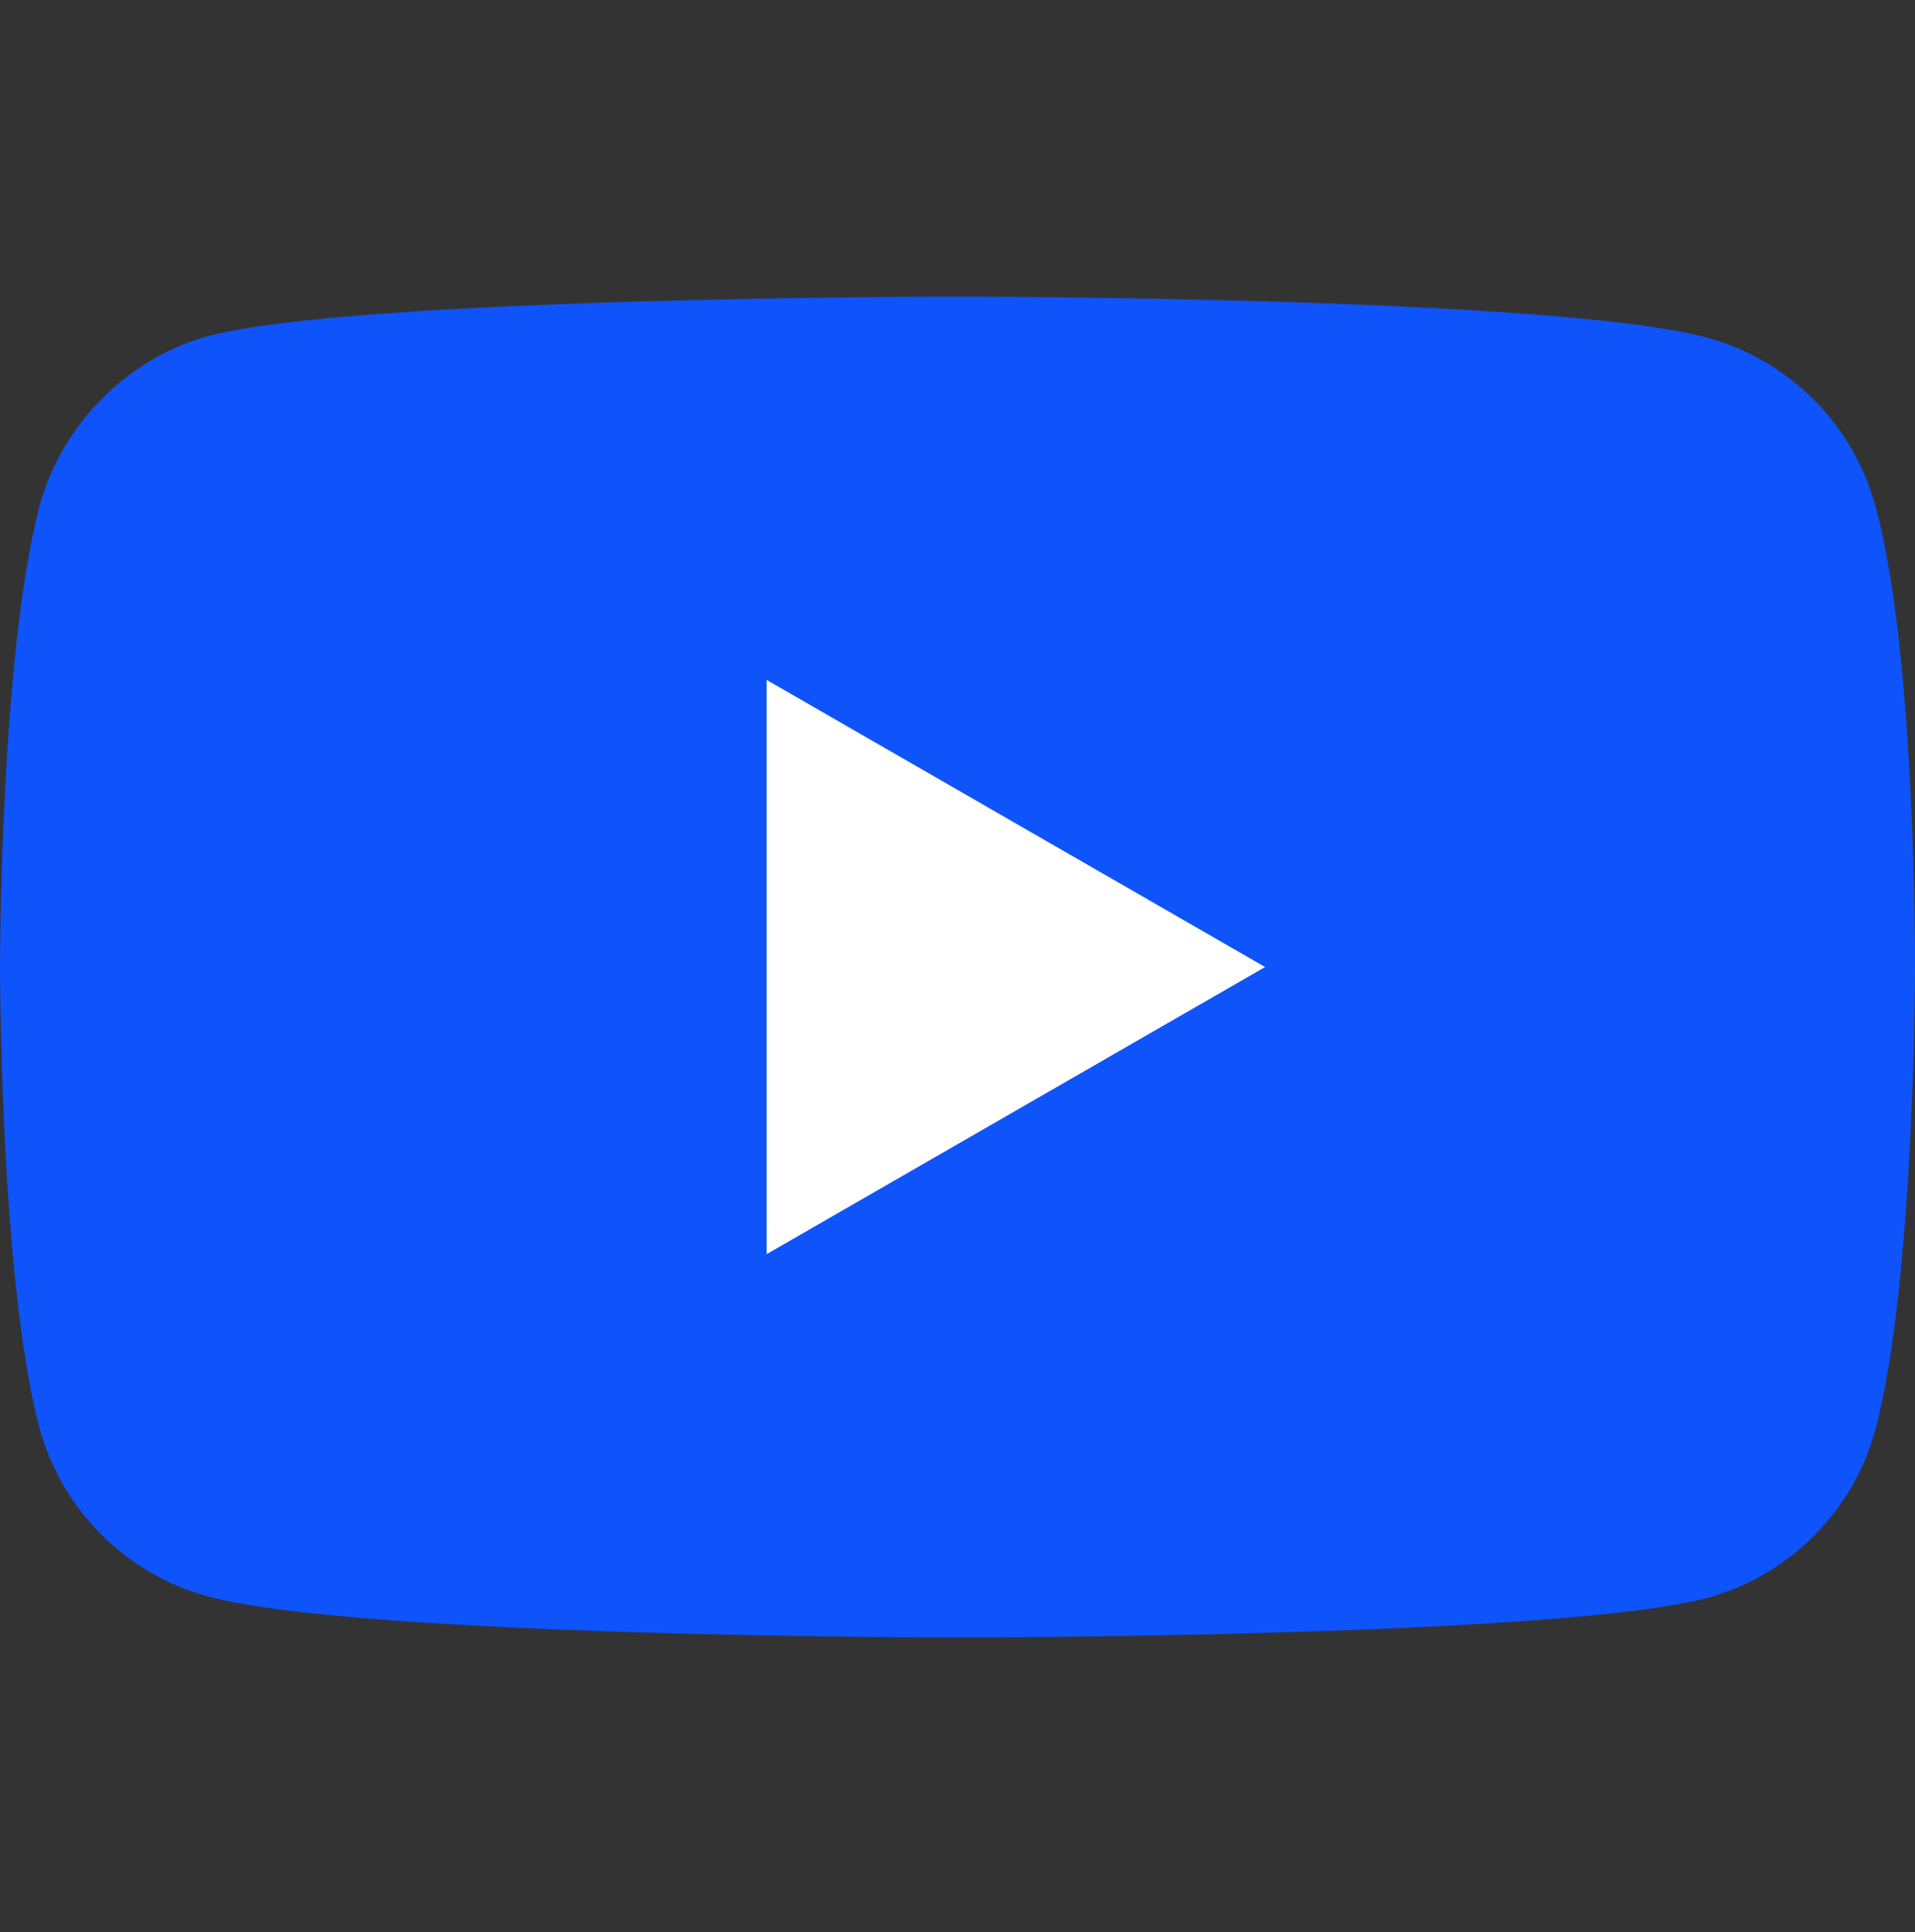 <svg width="112" height="113" viewBox="0 0 112 113" fill="none" xmlns="http://www.w3.org/2000/svg">
<rect x="0" y="0" width="112" height="113" fill="#333333" stroke="none"/>
<g clip-path="url(#clip0)">
<path d="M109.692 29.614C108.401 24.816 104.618 21.034 99.821 19.742C91.057 17.344 55.999 17.344 55.999 17.344C55.999 17.344 20.942 17.344 12.177 19.651C7.473 20.942 3.597 24.817 2.306 29.614C0 38.378 0 56.553 0 56.553C0 56.553 0 74.819 2.306 83.492C3.598 88.289 7.38 92.072 12.178 93.363C21.034 95.762 56 95.762 56 95.762C56 95.762 91.057 95.762 99.821 93.455C104.619 92.164 108.401 88.381 109.693 83.584C112 74.819 112 56.645 112 56.645C112 56.645 112.092 38.378 109.692 29.614Z" fill="#0F53FA"/>
<path d="M44.837 73.344L73.99 56.553L44.837 39.762V73.344Z" fill="white"/>
</g>
<defs>
<clipPath id="clip0">
<rect width="112" height="112" fill="white" transform="translate(0 0.5)"/>
</clipPath>
</defs>
</svg>
